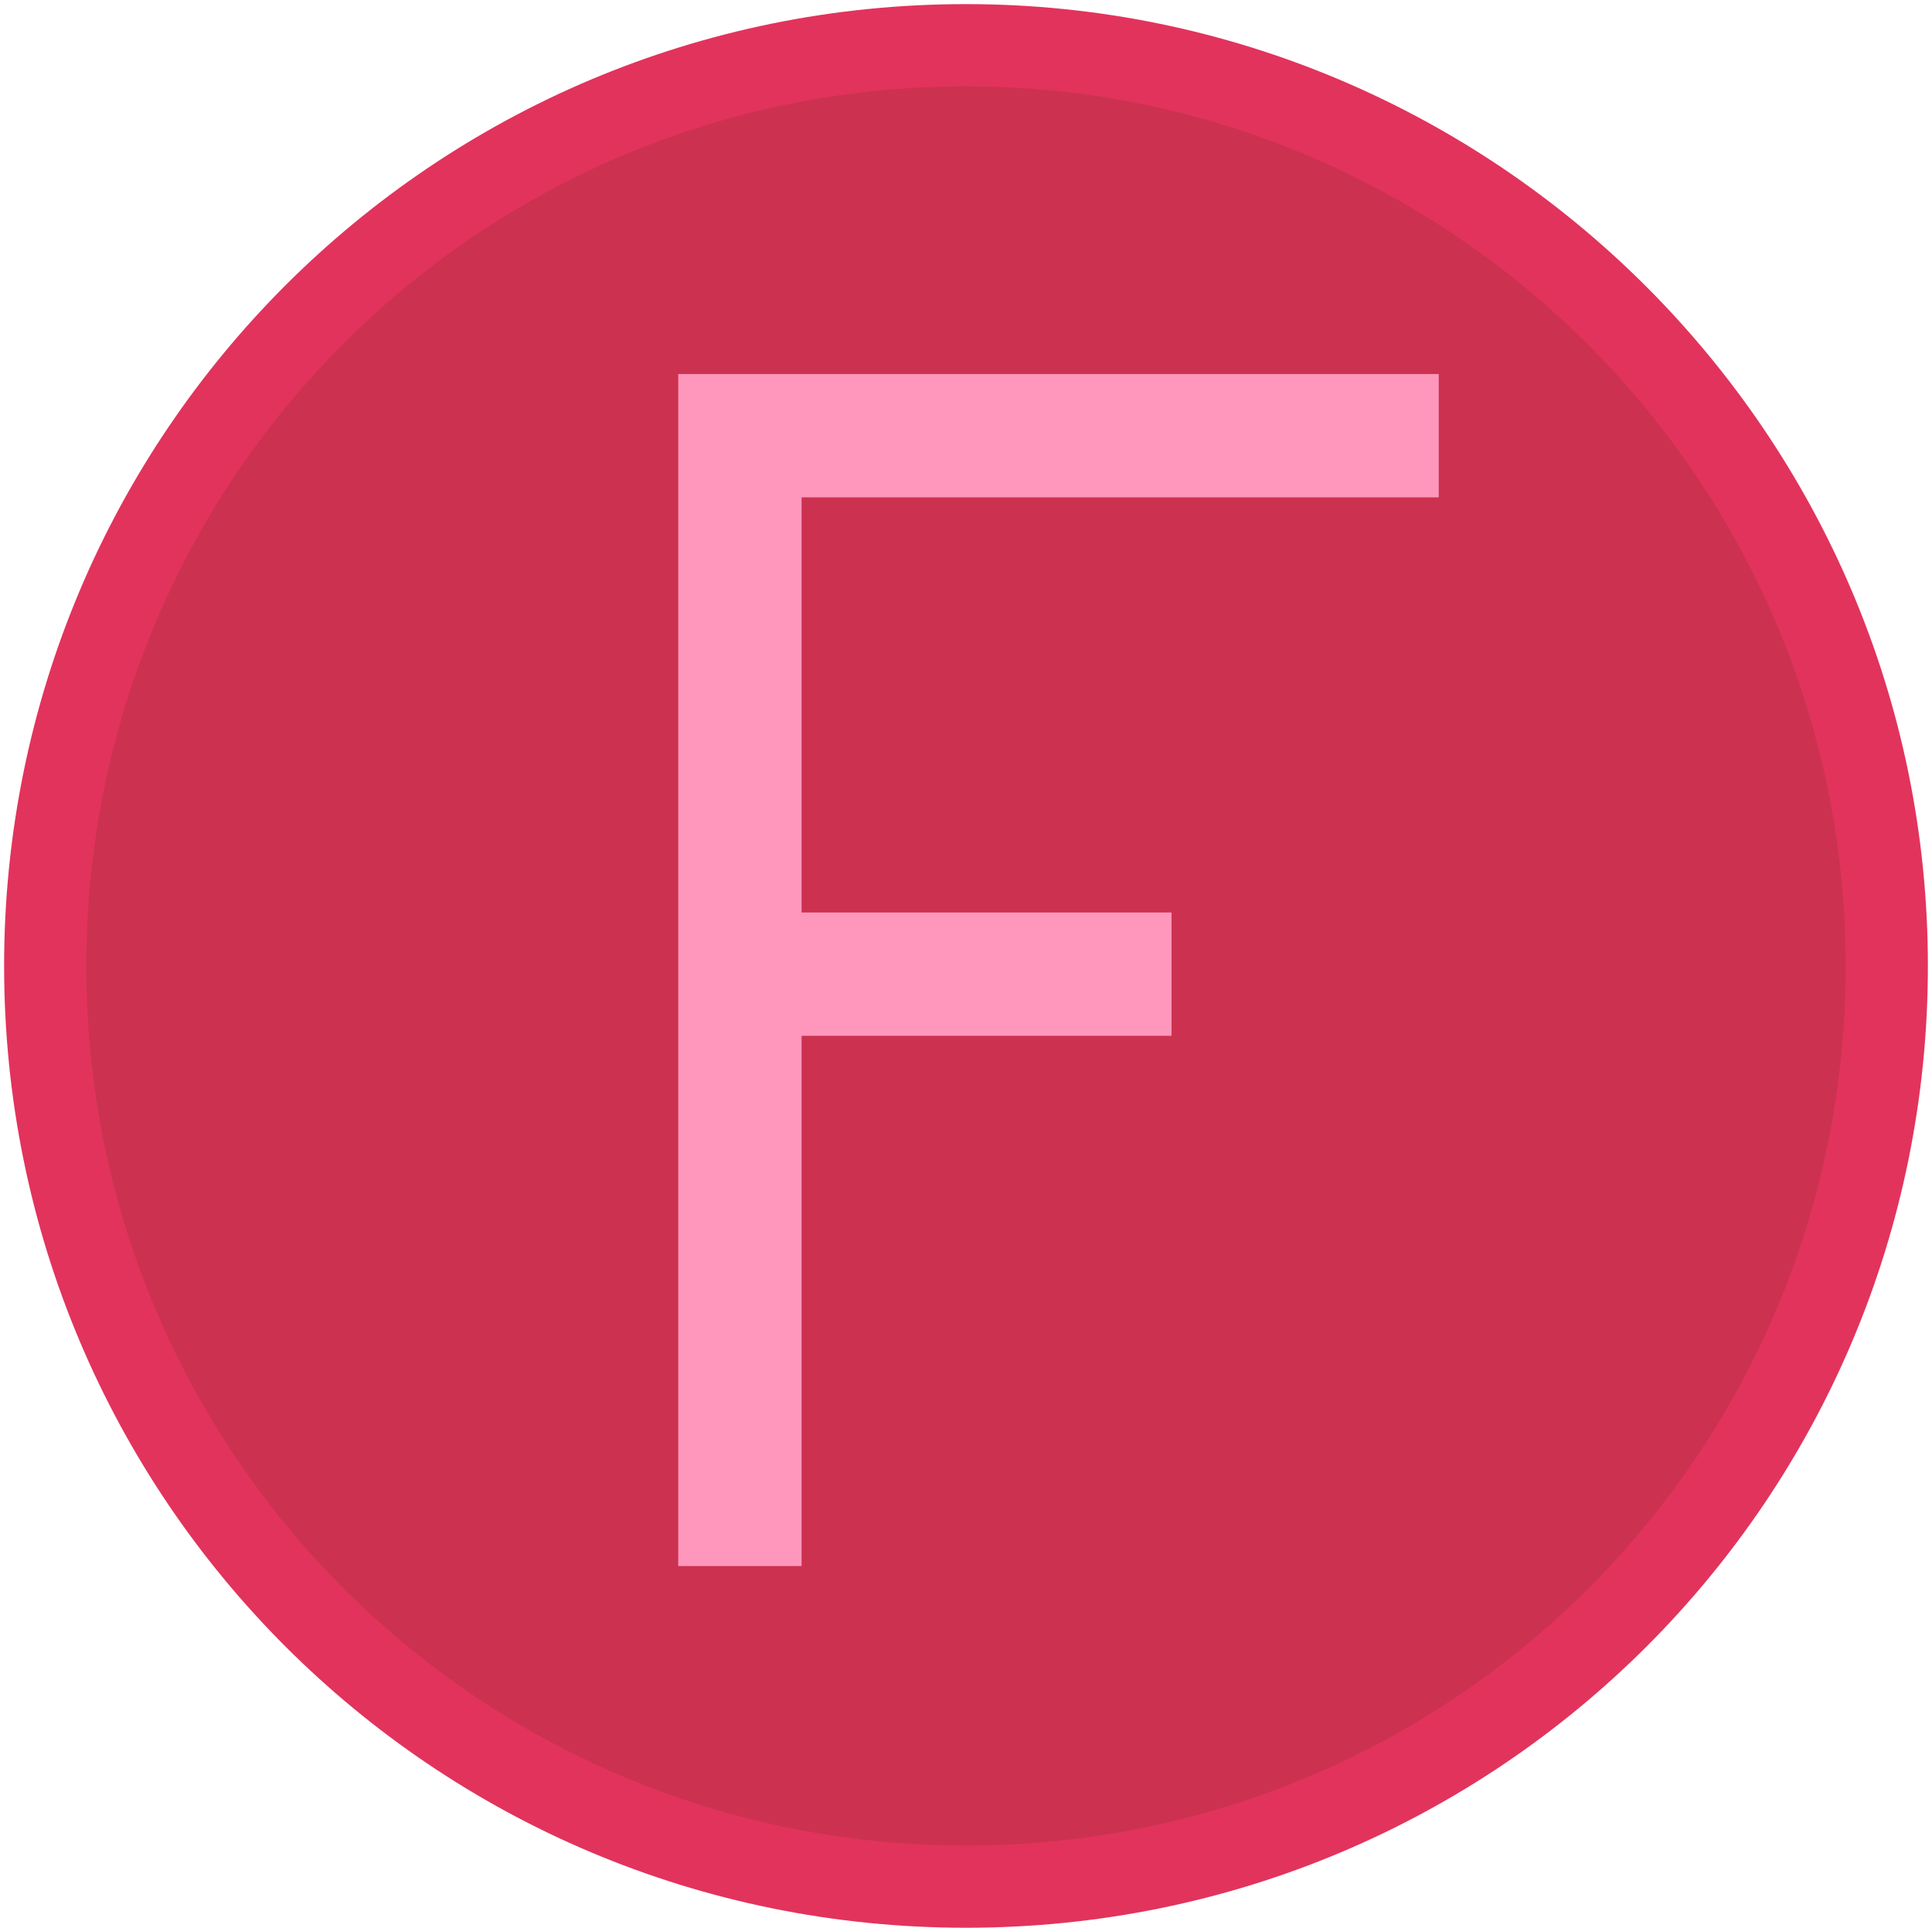 <?xml version="1.0" encoding="utf-8"?>
<!-- Generator: Adobe Illustrator 22.0.1, SVG Export Plug-In . SVG Version: 6.00 Build 0)  -->
<svg version="1.1" id="Layer_1" xmlns="http://www.w3.org/2000/svg" xmlns:xlink="http://www.w3.org/1999/xlink" x="0px" y="0px"
	 viewBox="0 0 47 46.9" style="enable-background:new 0 0 47 46.9;" xml:space="preserve">
<style type="text/css">
	.st0{fill:#CC324F;stroke:#E2335C;stroke-width:2;stroke-miterlimit:10;}
	.st1{fill:none;stroke:#FF97BD;stroke-width:3;stroke-miterlimit:10;}
</style>
<g>
	<path class="st0" d="M23.5,1.1c-12.4,0-22.4,10-22.4,22.4s10,22.4,22.4,22.4s22.4-10,22.4-22.4S35.8,1.1,23.5,1.1z"/>
	<g>
		<polyline class="st1" points="18,38.1 18,10.6 35,10.6 		"/>
		<line class="st1" x1="18" y1="23.7" x2="28.5" y2="23.7"/>
	</g>
</g>
</svg>
